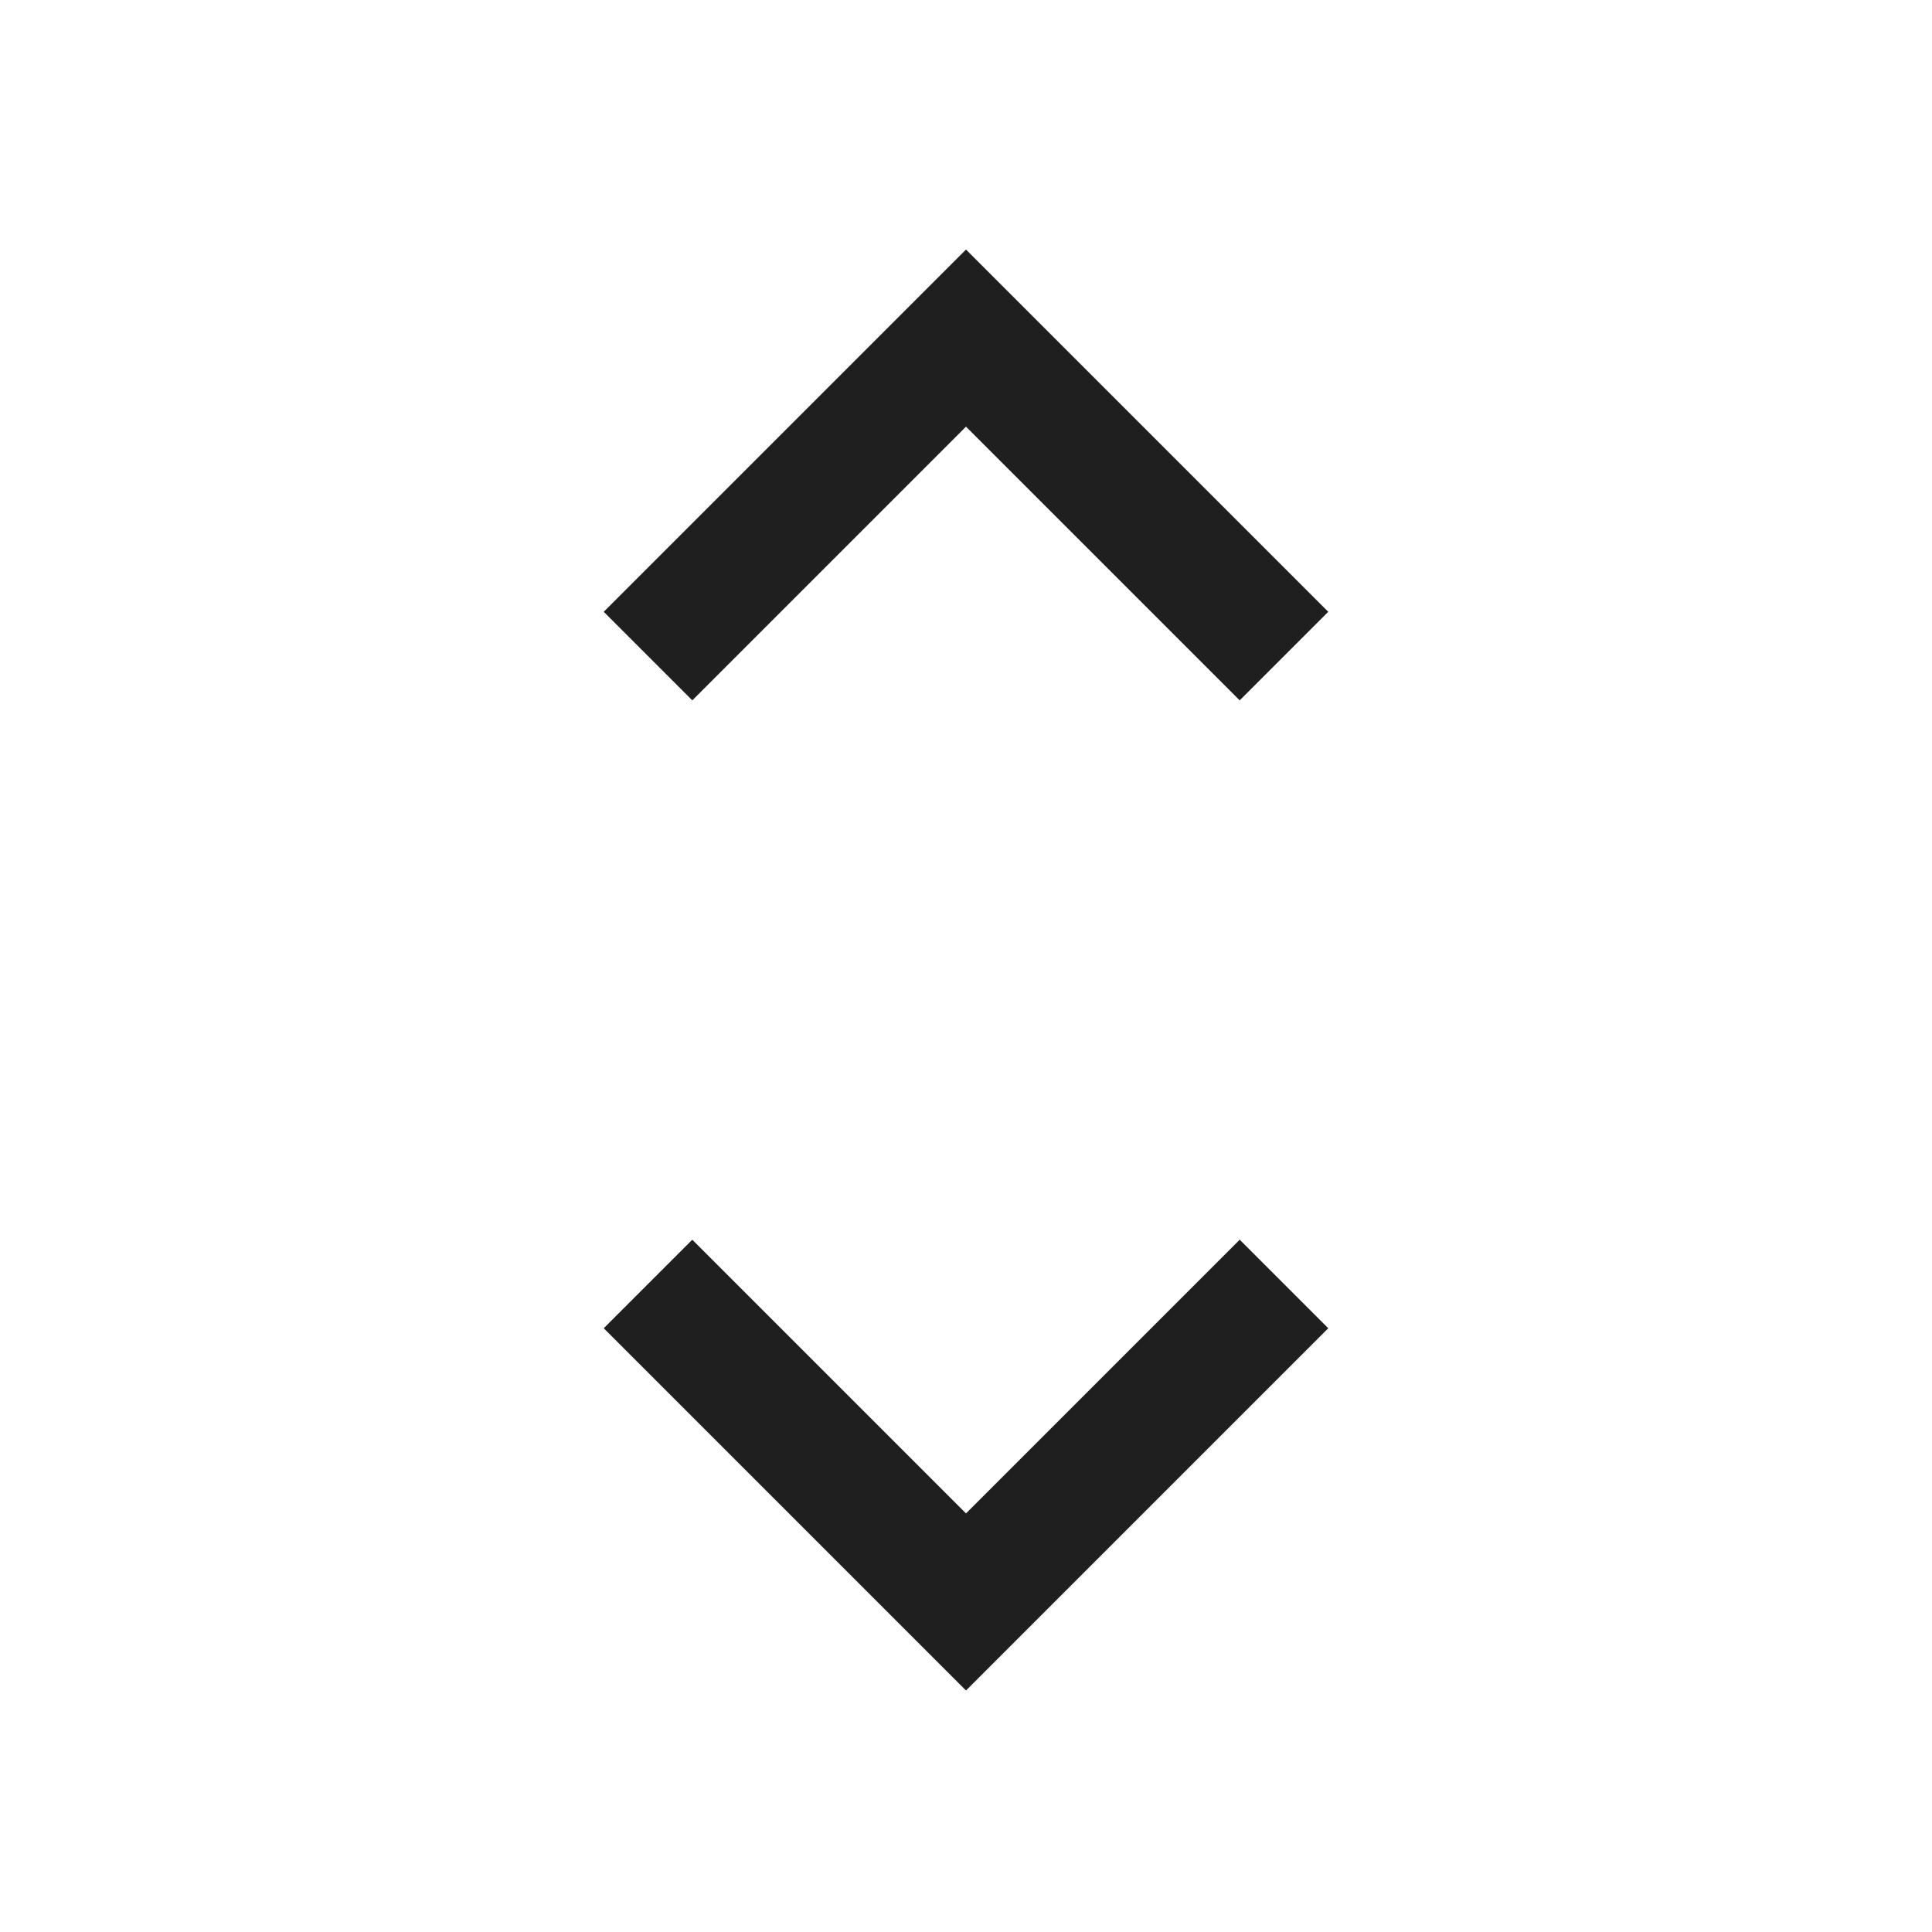 <svg xmlns="http://www.w3.org/2000/svg" height="48px" viewBox="0 -960 960 960" width="48px" fill="#1f1f1f"><path d="M480-120 300-300l44-44 136 136 136-136 44 44-180 180ZM344-612l-44-44 180-180 180 180-44 44-136-136-136 136Z"/></svg>